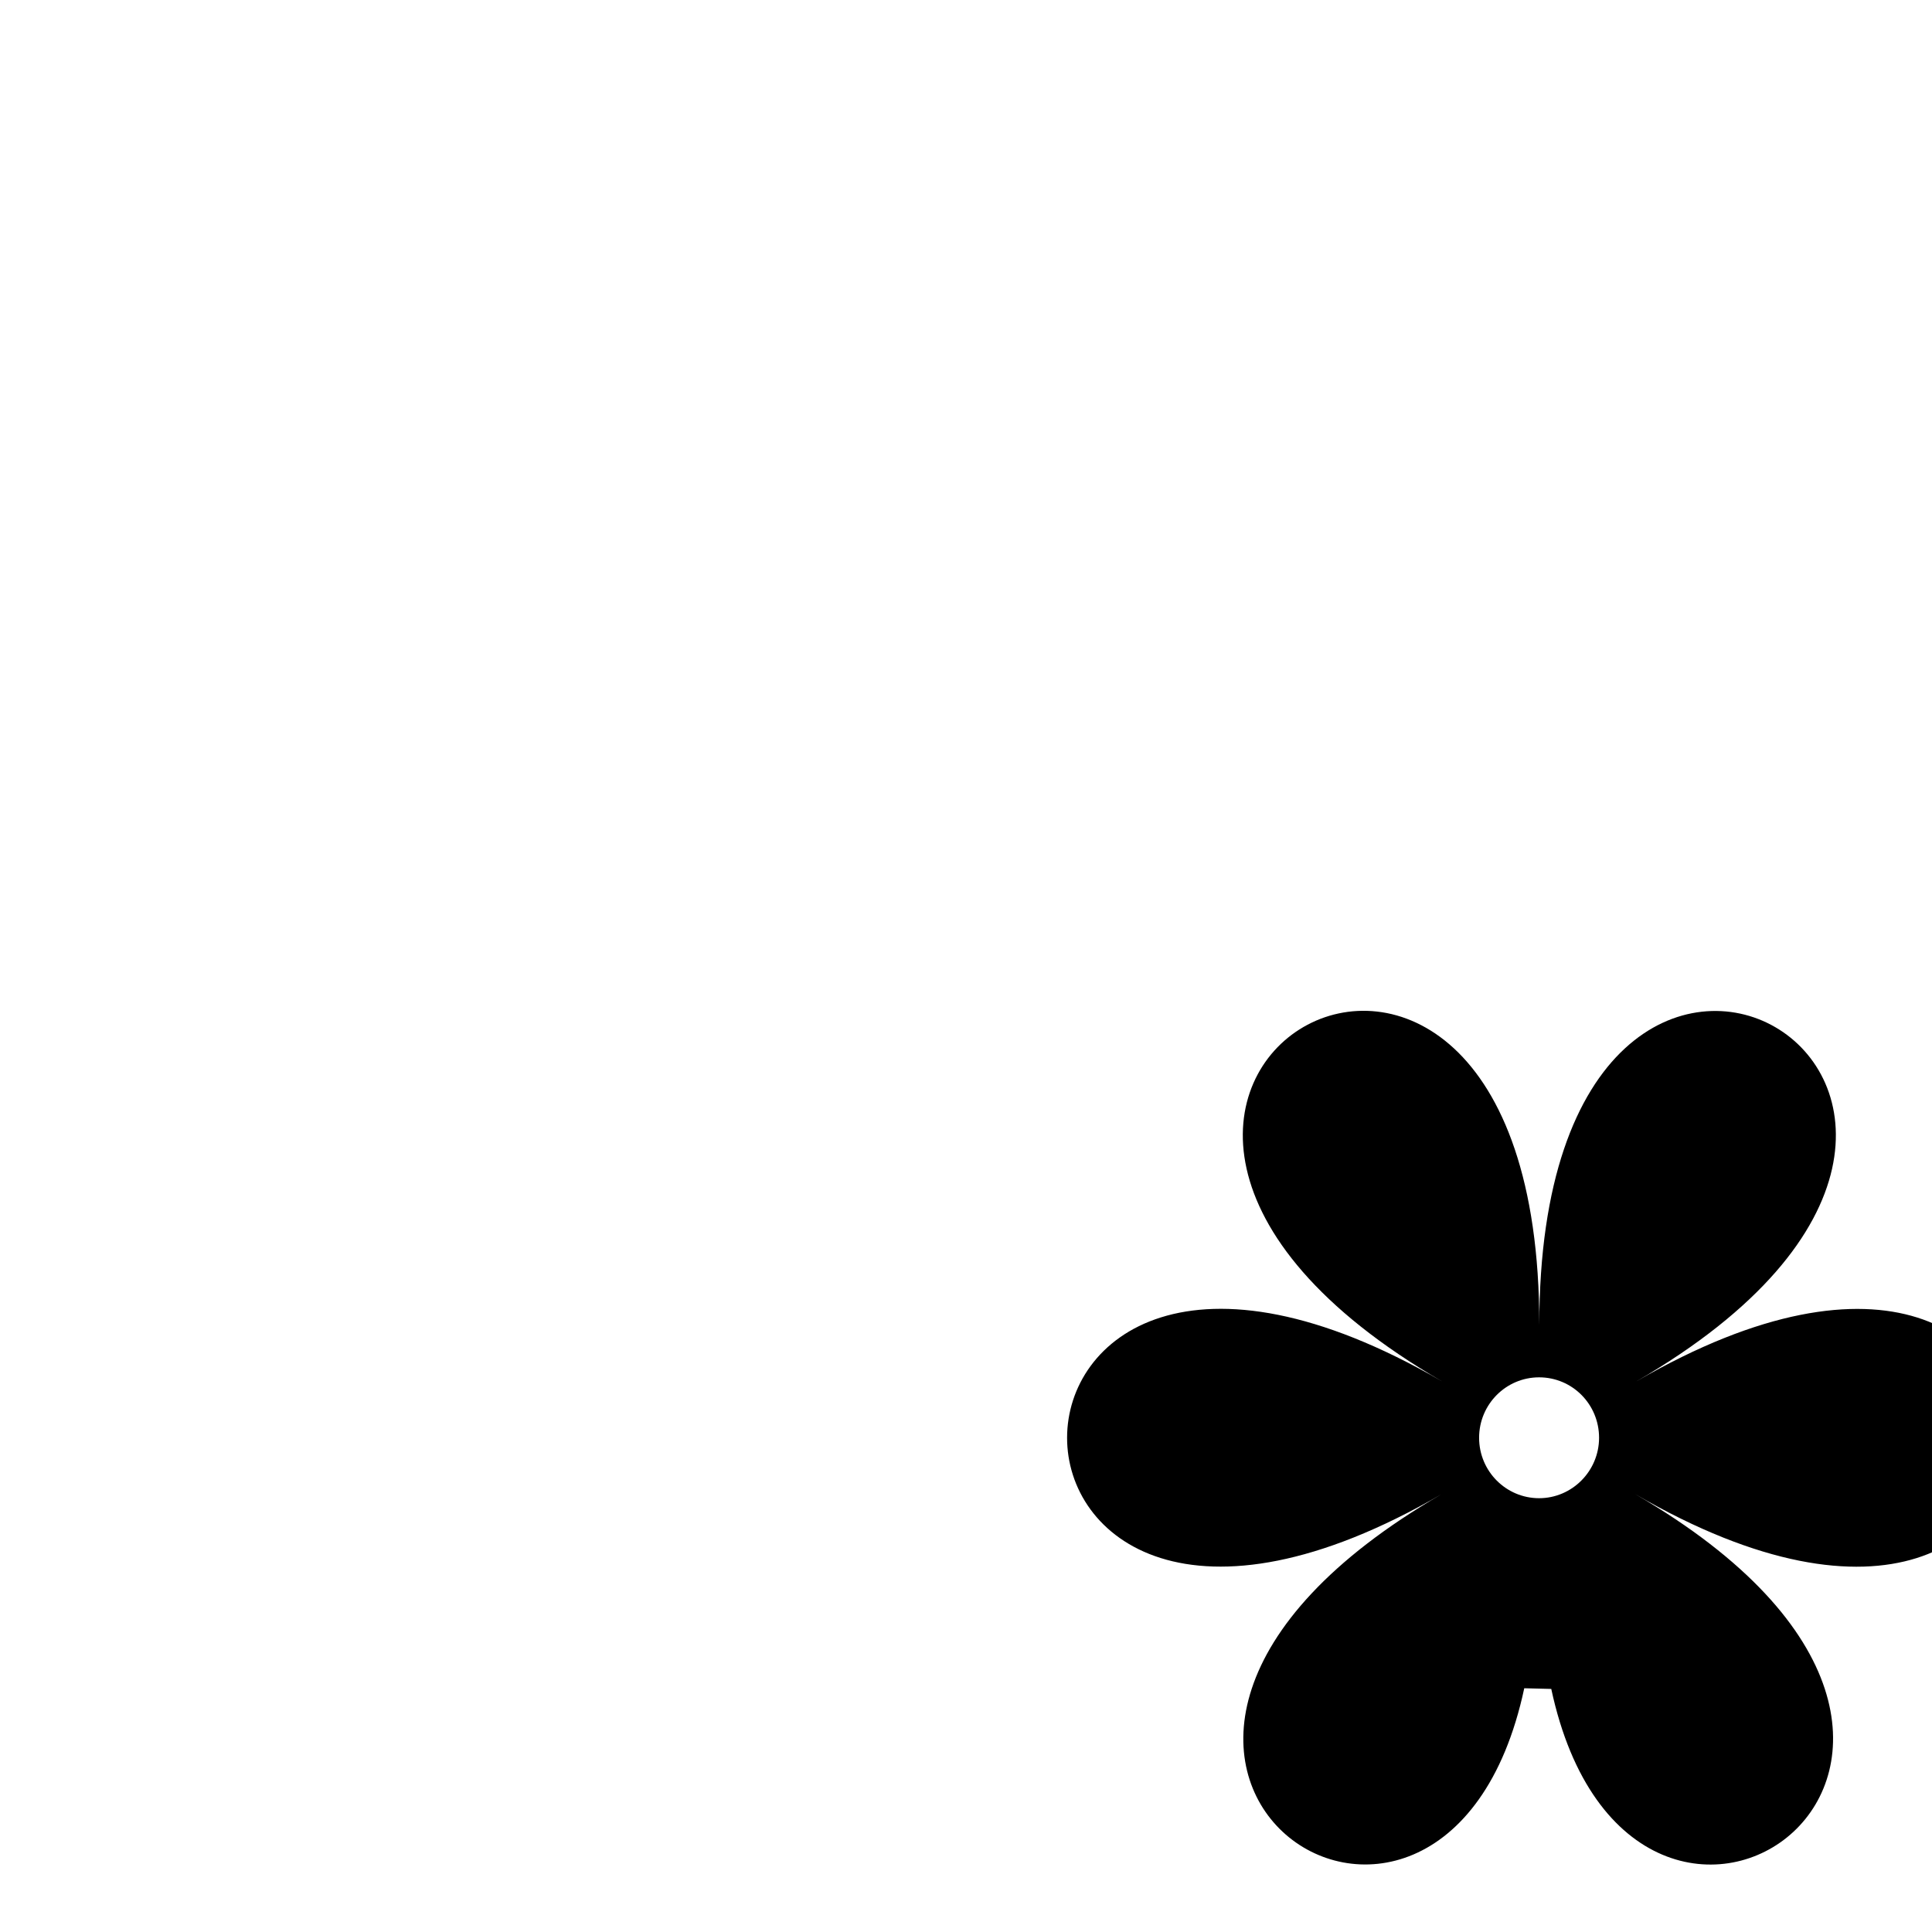 <?xml version="1.0" encoding="UTF-8"?>
<svg height="15" width="15" version="1.2" baseProfile="tiny" xmlns="http://www.w3.org/2000/svg" viewBox="-37 -39 73 86" overflow="inherit">
  <path d="M25.55 36.17c3.6 16.81 23.92 3.05 3.74 -8.66c22.24 12.91 22.29 -17.92 0.05 -5.02c22.25 -12.9 -4.32 -28.31 -4.32 -2.51c0.01 -25.81 -26.56 -10.4 -4.33 2.51c-22.24 -12.91 -22.26 17.92 -0.02 5.02c-20.19 11.7 0.08 25.48 3.68 8.64l1.2 0.03zm-3.21 -11.17c0 -1.49 1.2 -2.69 2.67 -2.69c1.48 0 2.67 1.2 2.67 2.69c0 1.48 -1.2 2.69 -2.67 2.69c-1.47 0 -2.67 -1.2 -2.67 -2.69z"/>
</svg>